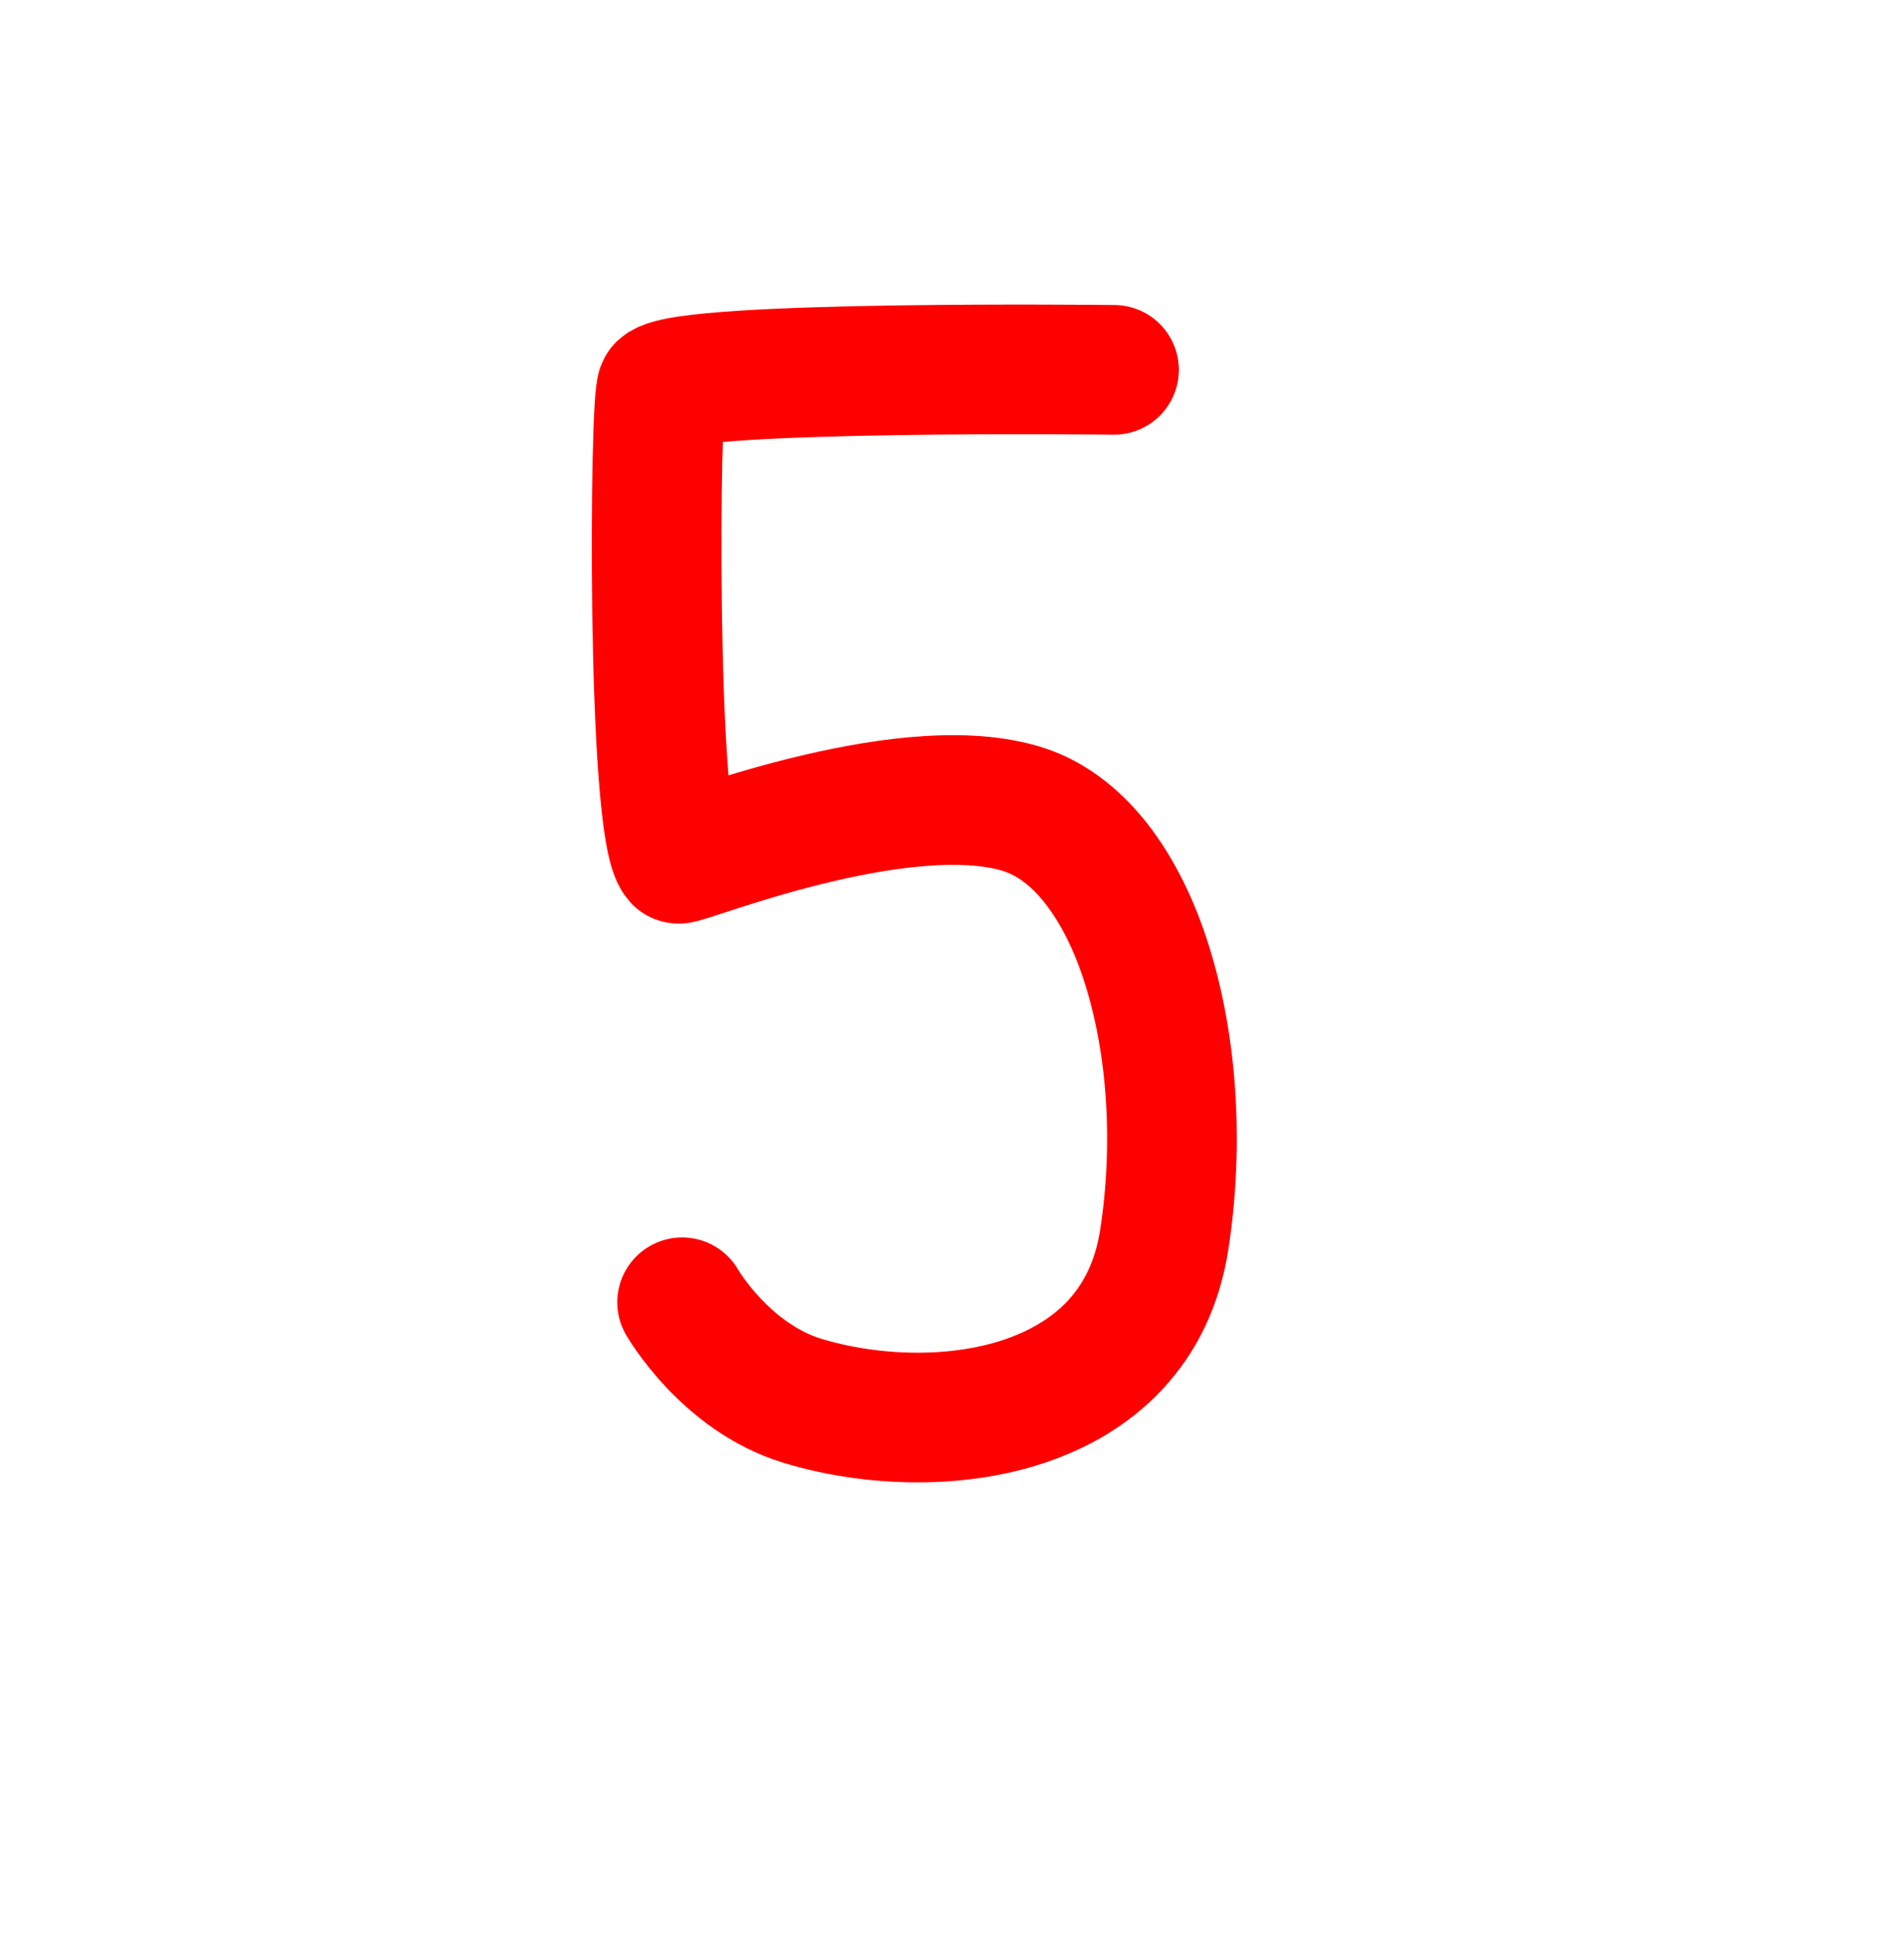 <svg version="1.1" xmlns="http://www.w3.org/2000/svg" xmlns:xlink="http://www.w3.org/1999/xlink" width="73.445" height="74.76" viewBox="0,0,73.445,74.76"><g transform="translate(-204.733,-145.548)"><g data-paper-data="{&quot;isPaintingLayer&quot;:true}" fill="none" fill-rule="nonzero" stroke-linejoin="miter" stroke-miterlimit="10" stroke-dasharray="" stroke-dashoffset="0" style="mix-blend-mode: normal"><path d="M247.706,159.809c0,0 -16.464,-0.192 -17.443,0.701c-0.285,0.26 -0.413,16.918 0.634,18.148c0.111,0.13 8.488,-3.302 13.168,-1.945c4.536,1.315 6.714,9.275 5.576,16.647c-1.051,6.808 -8.814,7.747 -13.929,6.211c-3.006,-0.903 -4.667,-3.808 -4.667,-3.808" stroke="#ff0000" stroke-width="5" stroke-linecap="round"/><path d="M204.733,220.308v-74.76h73.445v74.76z" stroke="none" stroke-width="0" stroke-linecap="butt"/></g></g></svg>